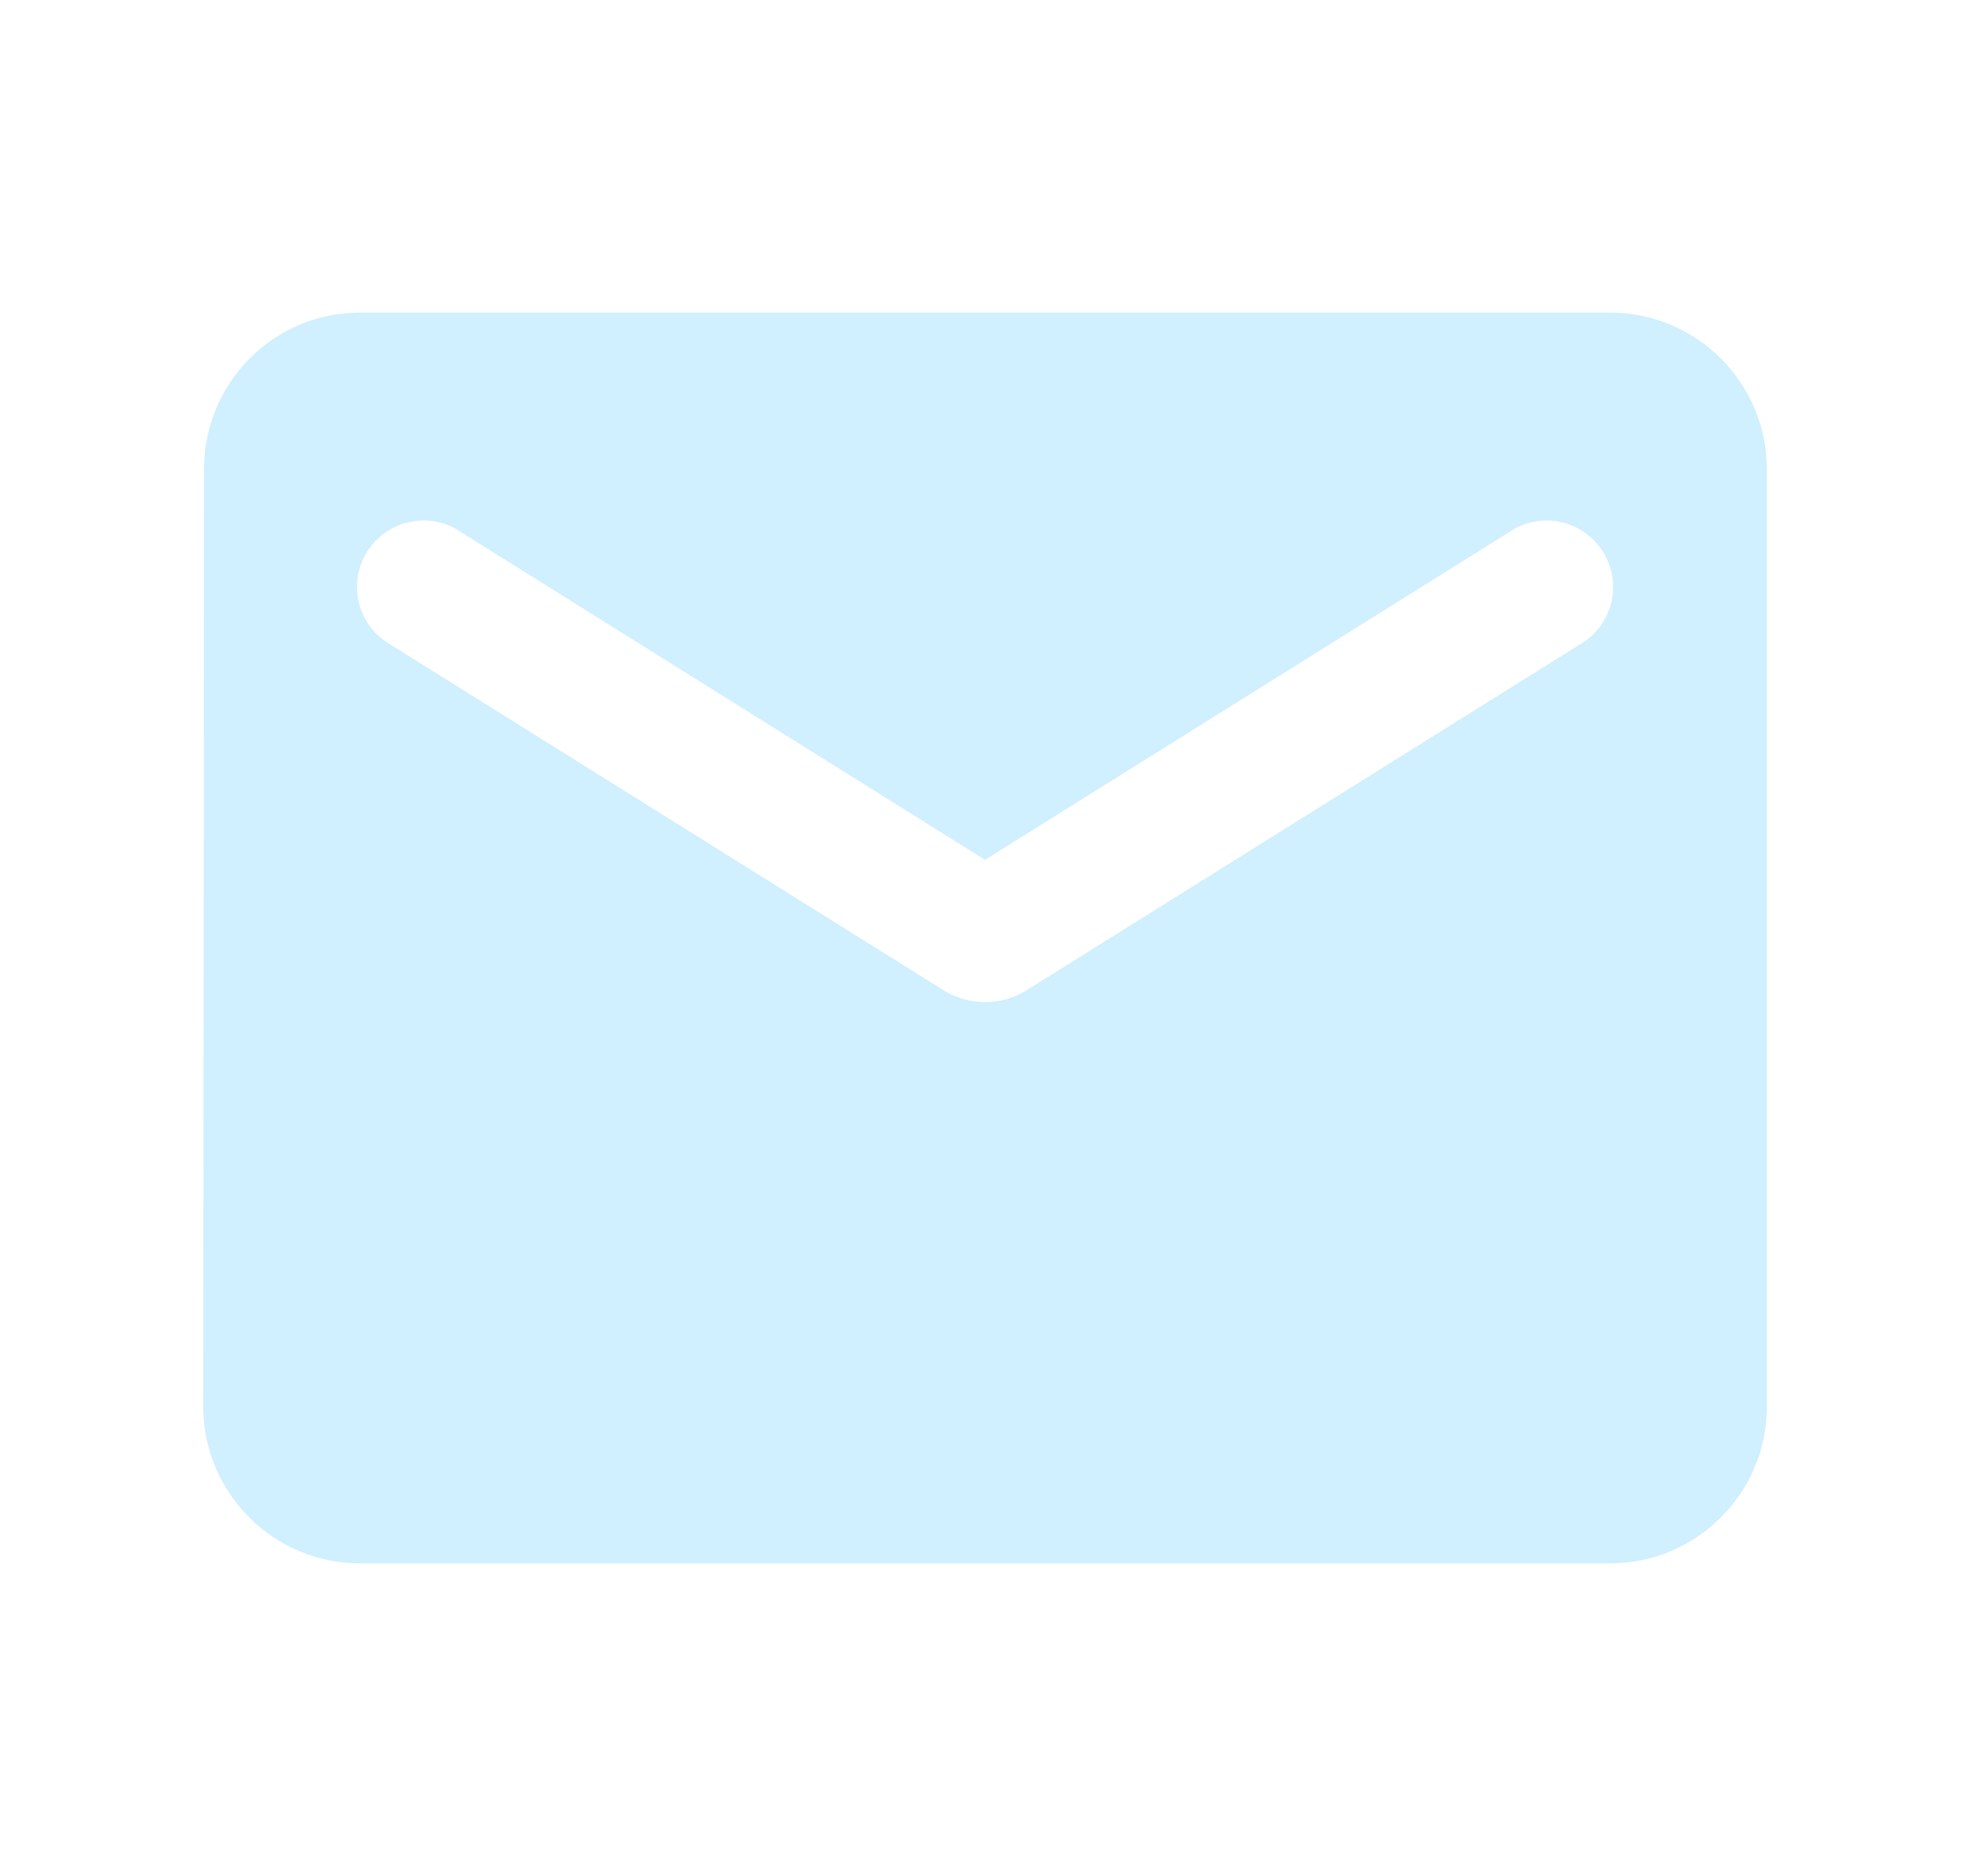 <svg width="21" height="20" viewBox="0 0 21 20" fill="none" xmlns="http://www.w3.org/2000/svg">
<path d="M17.167 3.333H3.834C2.917 3.333 2.175 4.083 2.175 5L2.167 15C2.167 15.917 2.917 16.667 3.834 16.667H17.167C18.084 16.667 18.834 15.917 18.834 15V5C18.834 4.083 18.084 3.333 17.167 3.333ZM16.834 6.875L10.942 10.558C10.675 10.725 10.325 10.725 10.059 10.558L4.167 6.875C4.083 6.828 4.01 6.765 3.952 6.689C3.894 6.613 3.851 6.526 3.827 6.433C3.804 6.34 3.799 6.243 3.814 6.149C3.829 6.054 3.862 5.963 3.913 5.882C3.964 5.801 4.031 5.731 4.109 5.676C4.188 5.621 4.277 5.583 4.371 5.564C4.465 5.544 4.561 5.544 4.655 5.563C4.749 5.582 4.838 5.62 4.917 5.675L10.5 9.167L16.084 5.675C16.162 5.62 16.252 5.582 16.345 5.563C16.439 5.544 16.536 5.544 16.63 5.564C16.724 5.583 16.813 5.621 16.891 5.676C16.97 5.731 17.037 5.801 17.088 5.882C17.138 5.963 17.172 6.054 17.187 6.149C17.202 6.243 17.197 6.34 17.173 6.433C17.149 6.526 17.107 6.613 17.049 6.689C16.99 6.765 16.917 6.828 16.834 6.875Z" fill="#D0EFFF"/>
</svg>
